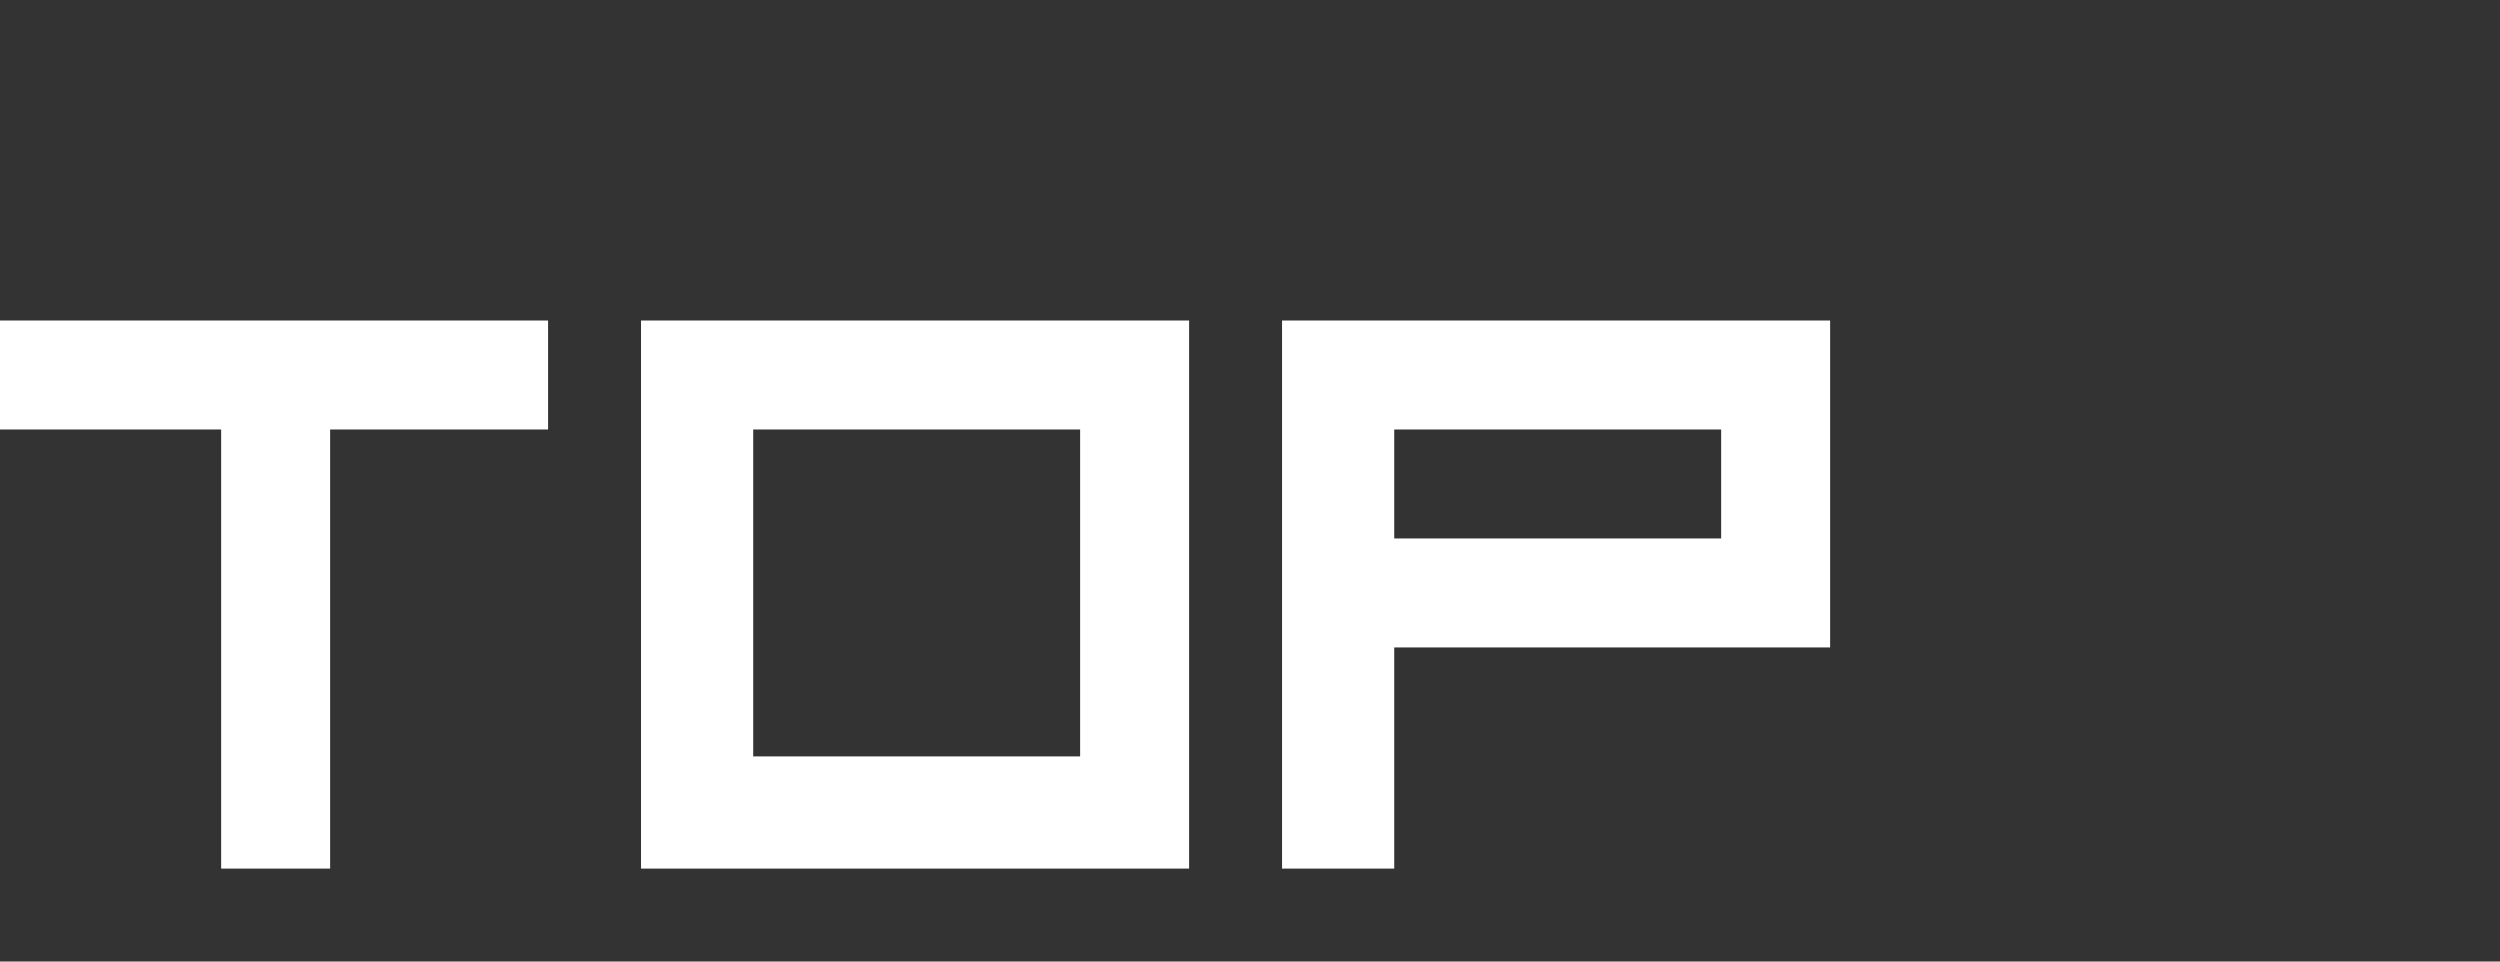 
<svg xmlns="http://www.w3.org/2000/svg" version="1.1" xmlns:xlink="http://www.w3.org/1999/xlink" preserveAspectRatio="none" x="0px" y="0px" width="39px" height="15px" viewBox="0 0 39 15">
<rect x="0" y="0" width="39" height="15" fill="#333333" stroke="none"/>
<defs>
<g id="Layer0_0_FILL">
<path fill="#FFFFFF" stroke="none" d="
M 10 13.55
L 18.55 13.55 18.55 5 10 5 10 13.55
M 11.75 6.7
L 16.85 6.7 16.85 11.8 11.75 11.8 11.75 6.7
M 0 6.7
L 3.45 6.7 3.45 13.55 5.15 13.55 5.15 6.7 8.55 6.7 8.55 5 0 5 0 6.7
M 21.75 10.1
L 28.55 10.1 28.55 5 20 5 20 13.55 21.75 13.55 21.75 10.1
M 26.85 8.4
L 21.75 8.4 21.75 6.7 26.85 6.7 26.85 8.4 Z"/>
</g>
</defs>

<g transform="matrix( 1, 0, 0, 1, 0,0) ">
<use xlink:href="#Layer0_0_FILL"/>
</g>
</svg>

